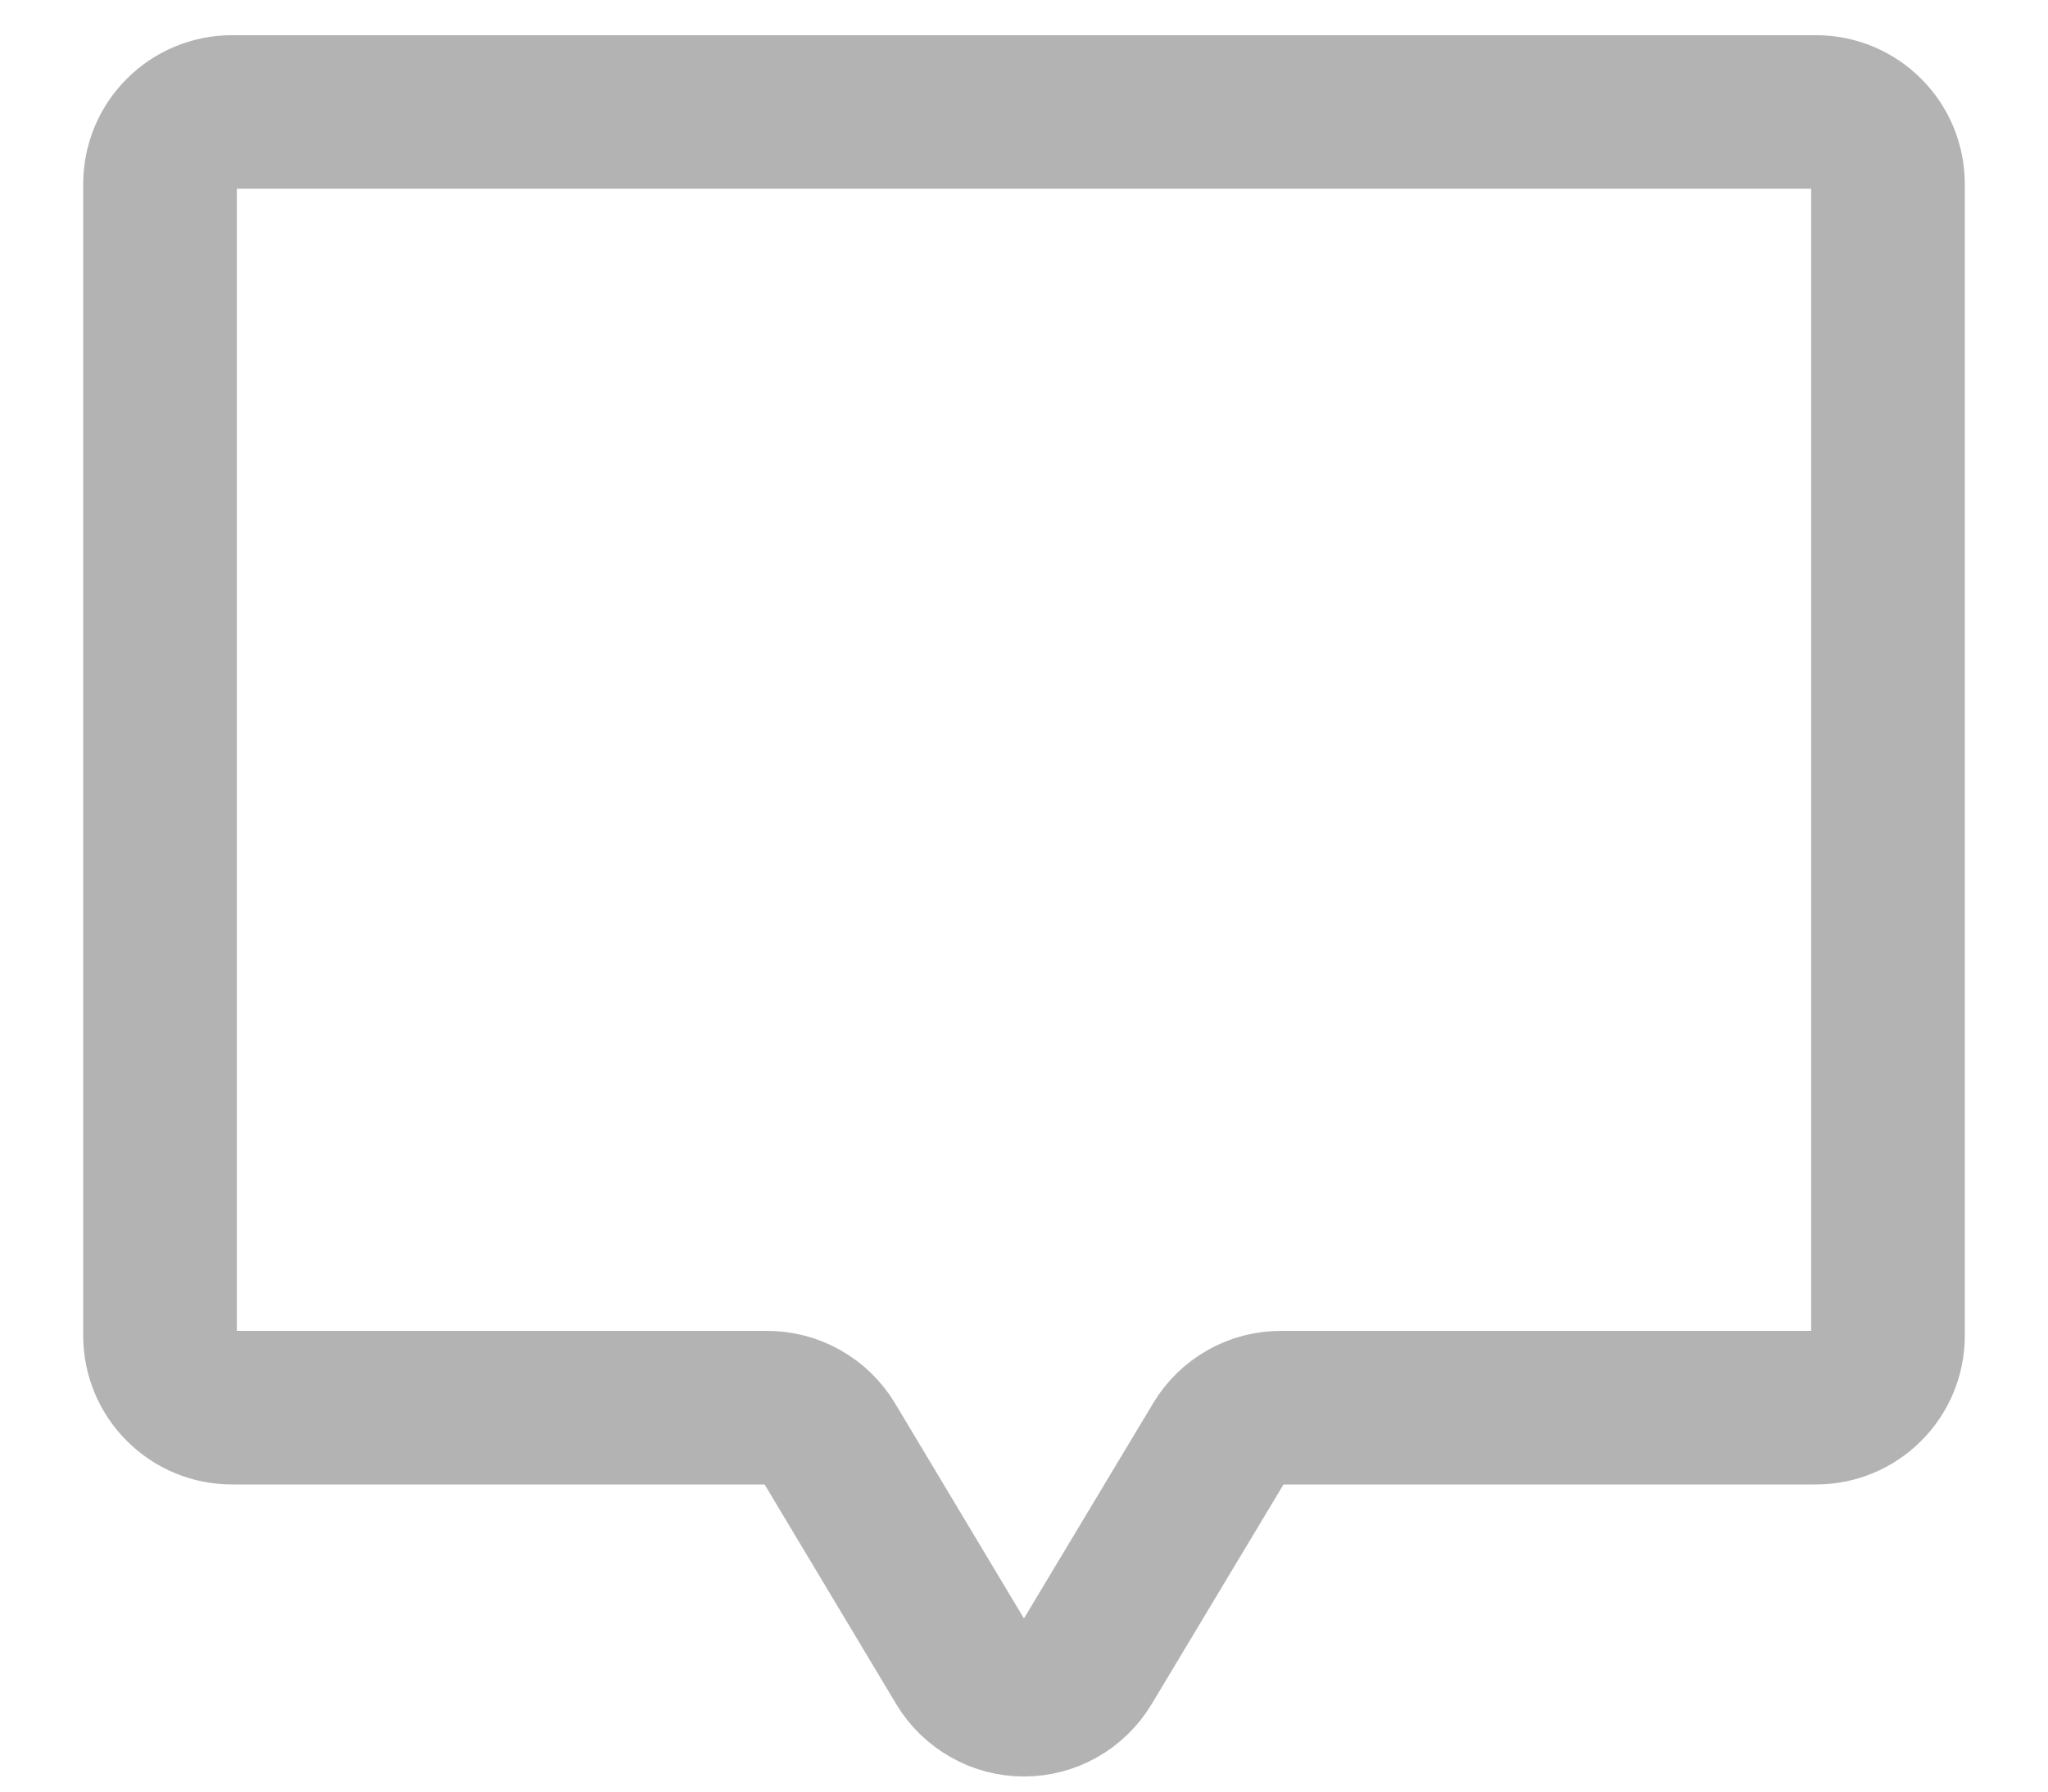 <svg width="16" height="14" viewBox="0 0 16 14" fill="none" xmlns="http://www.w3.org/2000/svg">
<path d="M9.524 11.273L8.482 13.009C8.432 13.092 8.361 13.161 8.277 13.209C8.192 13.257 8.097 13.282 8 13.282C7.903 13.282 7.807 13.257 7.723 13.209C7.638 13.161 7.567 13.092 7.517 13.009L6.477 11.273C6.427 11.19 6.356 11.121 6.271 11.073C6.187 11.025 6.091 11 5.994 11H1.812C1.663 11 1.52 10.941 1.415 10.835C1.309 10.73 1.25 10.587 1.25 10.438V1.438C1.25 1.288 1.309 1.145 1.415 1.04C1.52 0.934 1.663 0.875 1.812 0.875H14.188C14.337 0.875 14.48 0.934 14.585 1.04C14.691 1.145 14.75 1.288 14.75 1.438V10.438C14.75 10.587 14.691 10.73 14.585 10.835C14.48 10.941 14.337 11 14.188 11H10.006C9.909 11 9.813 11.025 9.729 11.073C9.644 11.121 9.574 11.19 9.524 11.273V11.273Z" stroke="#B3B3B3" stroke-width="1.2" stroke-linecap="round" stroke-linejoin="round"/>
</svg>
